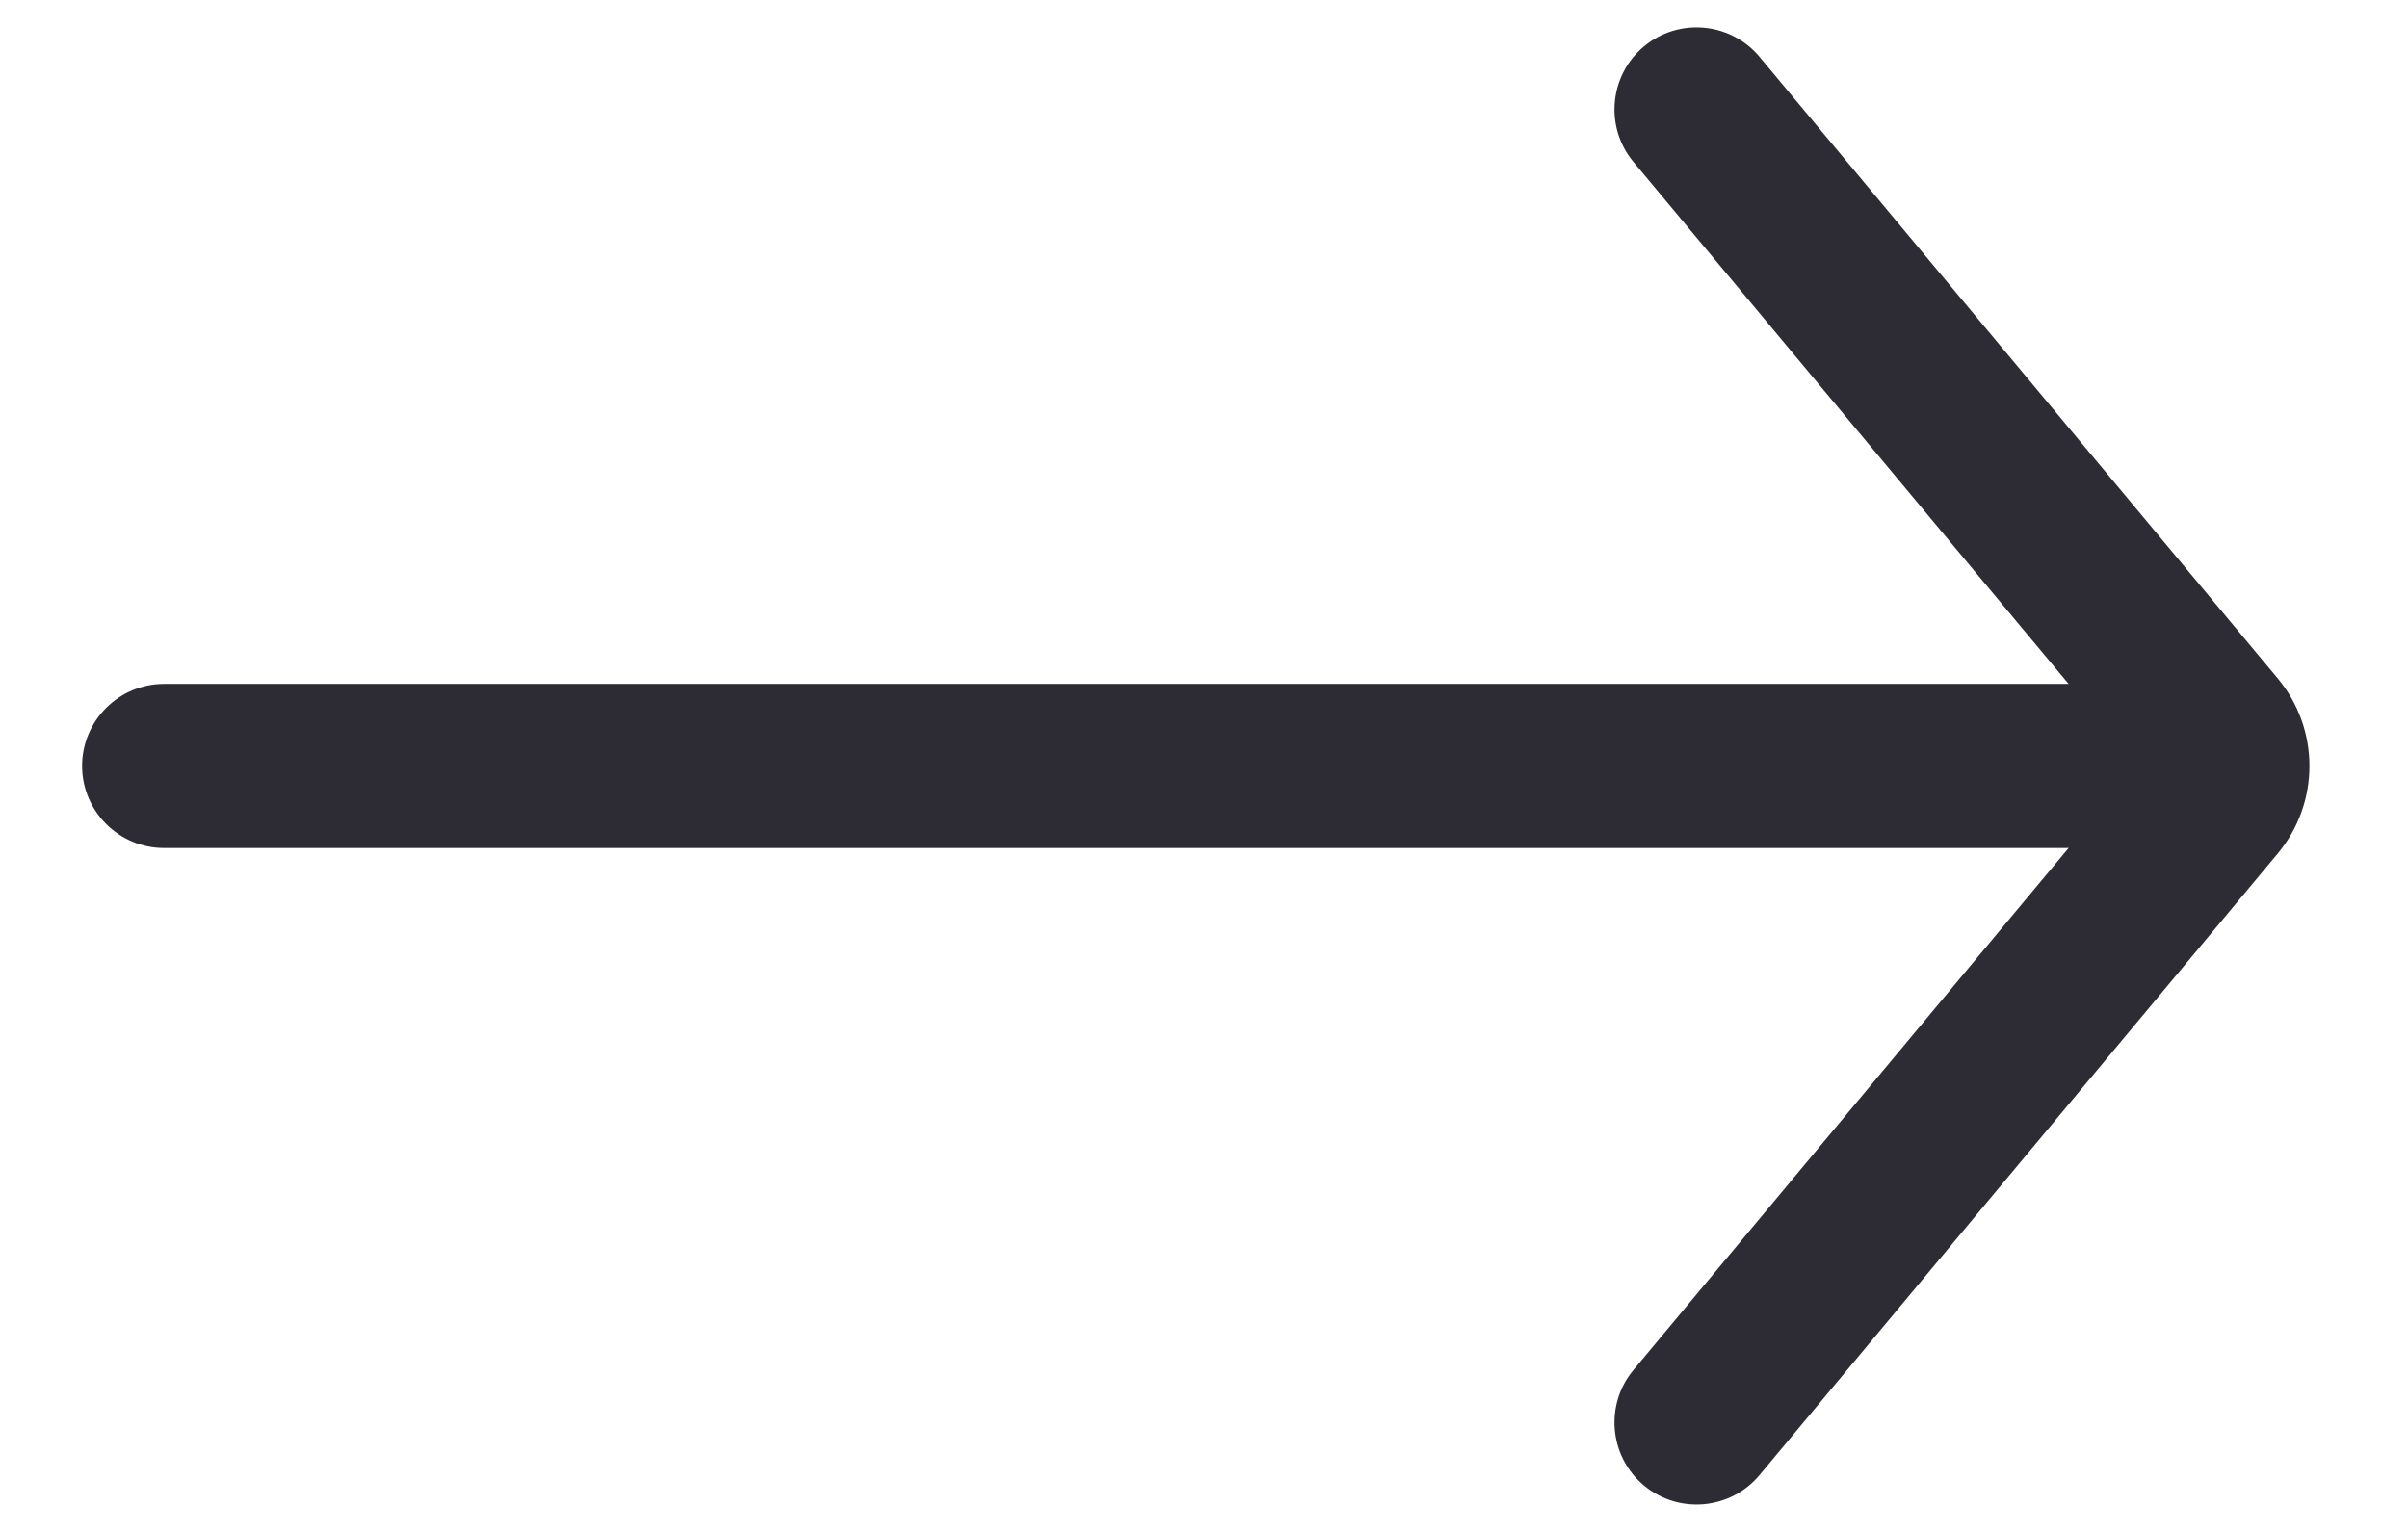 <svg width="22" height="14" viewBox="0 0 22 14" fill="none" xmlns="http://www.w3.org/2000/svg">
<g id="icon">
<path id="Vector 165 (Stroke)" fill-rule="evenodd" clip-rule="evenodd" d="M0.75 7C0.75 6.586 1.086 6.25 1.5 6.25L19.501 6.25C19.915 6.25 20.251 6.586 20.251 7C20.251 7.414 19.915 7.75 19.501 7.75L1.5 7.75C1.086 7.75 0.75 7.414 0.75 7Z" fill="#2D2C34"/>
<path id="Vector 166 (Stroke)" fill-rule="evenodd" clip-rule="evenodd" d="M15.02 0.424C15.338 0.159 15.811 0.202 16.076 0.52L20.81 6.2C21.196 6.663 21.196 7.337 20.81 7.8L16.076 13.48C15.811 13.798 15.338 13.841 15.02 13.576C14.702 13.311 14.659 12.838 14.924 12.52L19.524 7L14.924 1.48C14.659 1.162 14.702 0.689 15.02 0.424Z" fill="#2D2C34"/>
</g>
</svg>
